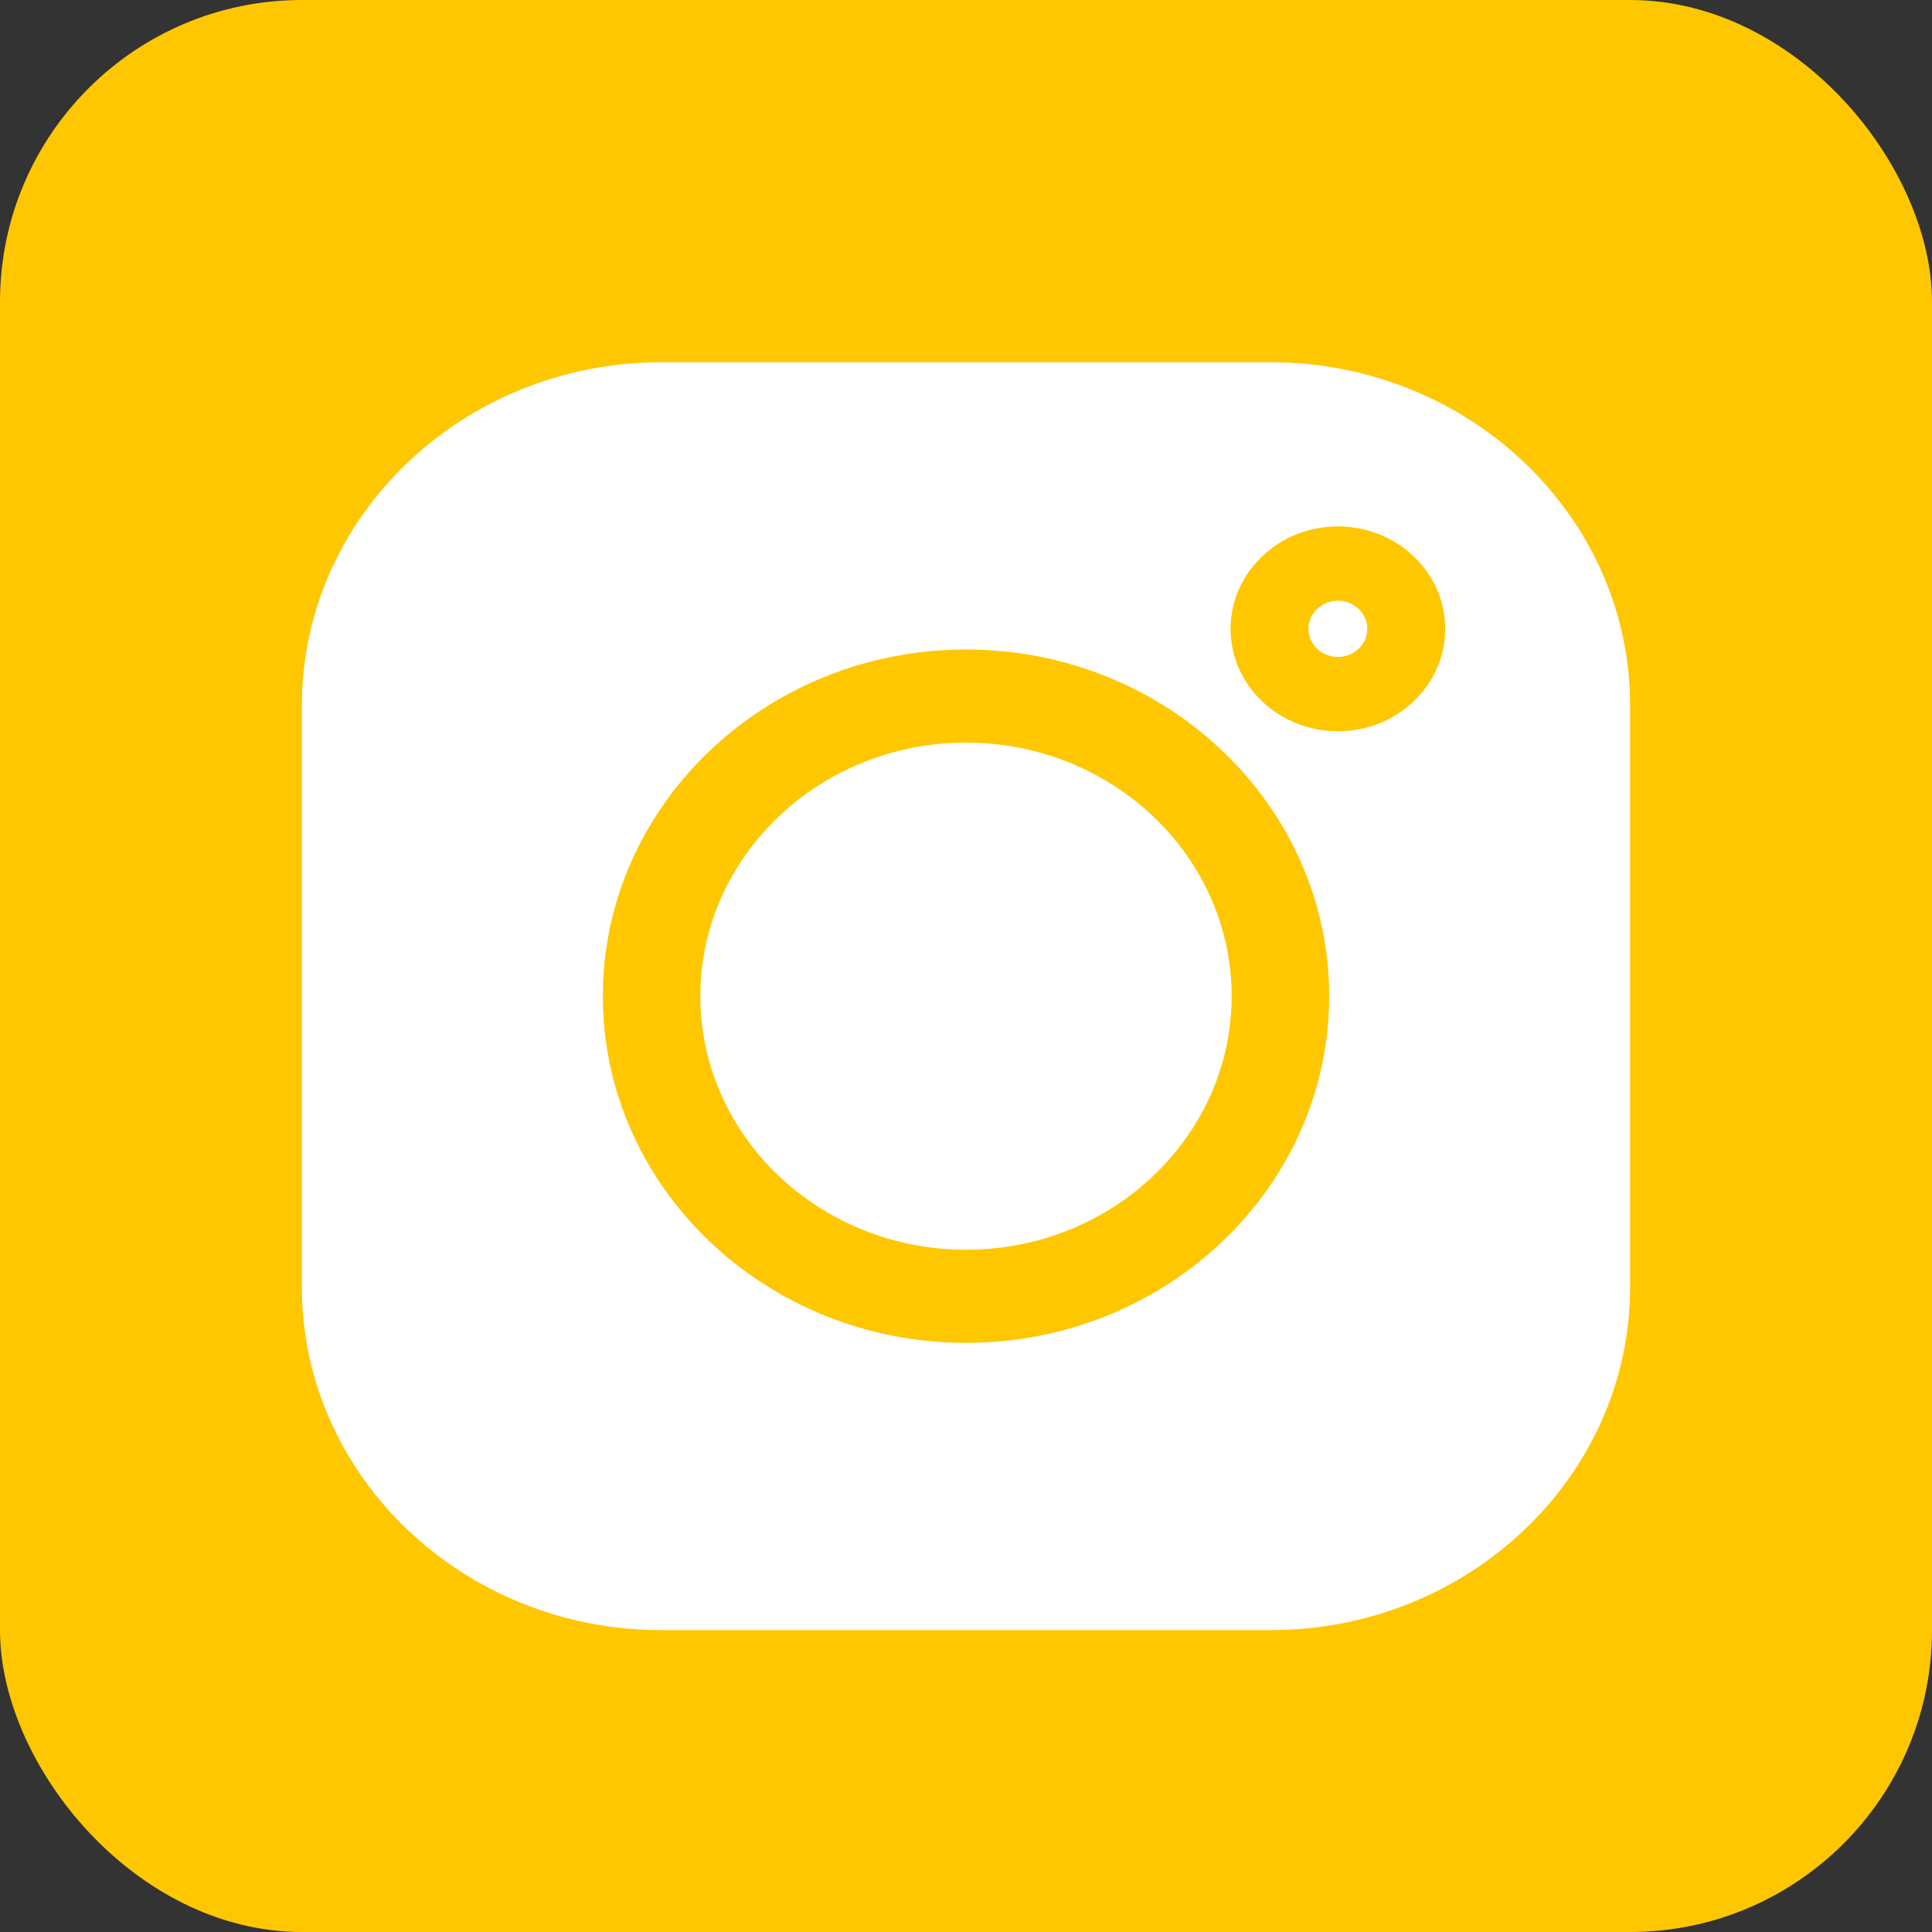 <svg width="32" height="32" viewBox="0 0 32 32" fill="none" xmlns="http://www.w3.org/2000/svg">
<rect x="0" y="0" width="32" height="32" fill="#333333" stroke="none"/>
<rect width="32" height="32" rx="5" fill="#FFC700"/>
<path d="M21.045 6H10.955C7.671 6 5 8.55 5 11.684V21.316C5 24.45 7.671 27 10.955 27H21.045C24.328 27 27 24.45 27 21.316V11.684C27 8.55 24.328 6 21.045 6V6ZM16 22.242C12.683 22.242 9.985 19.666 9.985 16.5C9.985 13.334 12.683 10.758 16 10.758C19.317 10.758 22.015 13.334 22.015 16.5C22.015 19.666 19.317 22.242 16 22.242ZM22.159 12.112C21.179 12.112 20.382 11.351 20.382 10.415C20.382 9.48 21.179 8.719 22.159 8.719C23.14 8.719 23.937 9.48 23.937 10.415C23.937 11.351 23.14 12.112 22.159 12.112Z" fill="white"/>
<path d="M16 12.3C13.574 12.3 11.6 14.184 11.6 16.5C11.6 18.816 13.574 20.7 16 20.7C18.426 20.7 20.4 18.816 20.4 16.5C20.4 14.184 18.426 12.3 16 12.3Z" fill="white"/>
<path d="M22.159 9.95C21.89 9.95 21.672 10.159 21.672 10.415C21.672 10.672 21.89 10.881 22.159 10.881C22.428 10.881 22.647 10.672 22.647 10.415C22.647 10.159 22.428 9.95 22.159 9.95Z" fill="white"/>
</svg>
